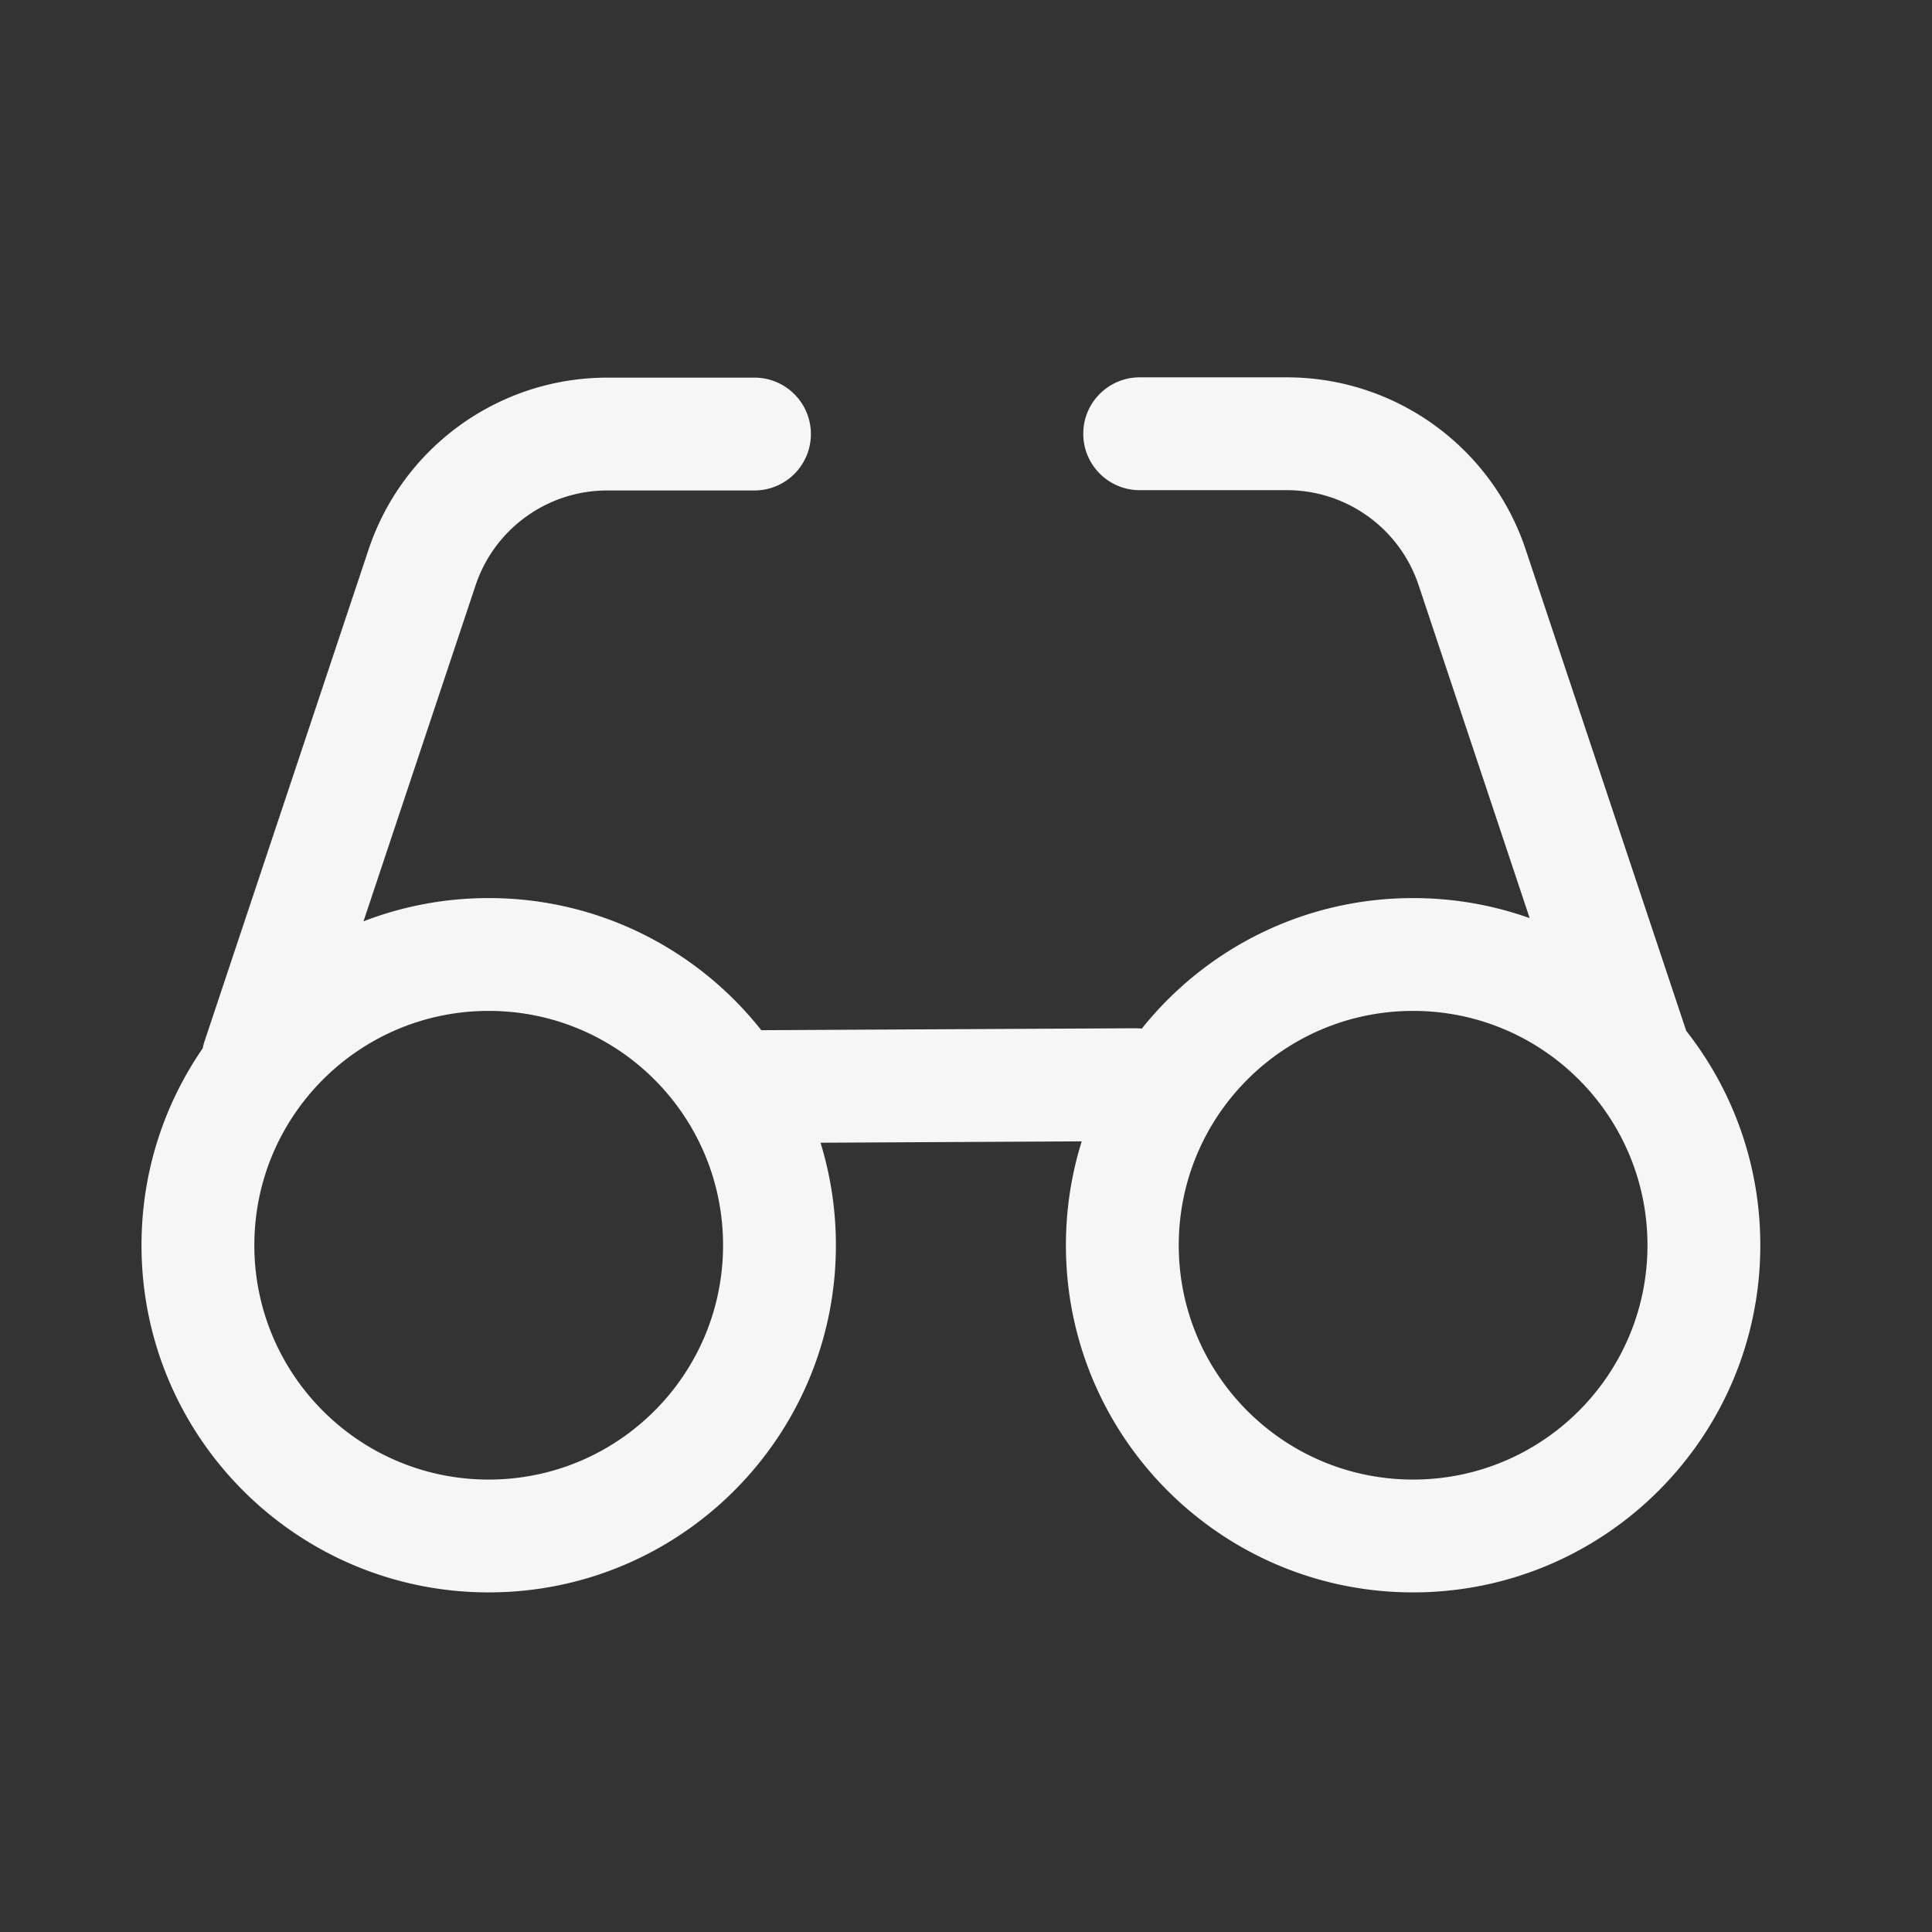 <svg t="1693403717549" class="icon" viewBox="0 0 1024 1024" version="1.1" xmlns="http://www.w3.org/2000/svg" p-id="2256" xmlns:xlink="http://www.w3.org/1999/xlink" width="200" height="200"><rect x="0" y="0" width="1024" height="1024" fill="#333333" stroke="none"/><path d="M682.054 200l1.72 0.011c56.713 0.725 106.856 37.265 124.841 91.181l85.134 255.206C918.336 577.68 933 617.128 933 660c0 101.62-82.39 184-184.021 184-101.633 0-184.022-82.38-184.022-184 0-19.178 2.934-37.67 8.379-55.054l-138.448 0.72c5.3 17.173 8.155 35.42 8.155 54.334 0 101.62-82.39 184-184.022 184C157.39 844 75 761.62 75 660c0-38.758 11.985-74.717 32.45-104.374 0.209-1.083 0.476-2.166 0.807-3.243l0.222-0.692 86.844-260.343c17.985-53.916 68.128-90.455 124.84-91.18l1.721-0.012h78c16.515 0 29.904 13.387 29.904 29.9 0 16.278-13.009 29.517-29.198 29.892l-0.706 0.008h-78c-31.345 0-59.211 19.841-69.504 49.367l-0.323 0.946-59.396 178.058c20.587-7.961 42.964-12.327 66.36-12.327 58.585 0 110.775 27.373 144.477 70.025L601.606 545a30.217 30.217 0 0 1 3.564 0.192C638.887 503.016 690.778 476 748.979 476c21.675 0 42.474 3.747 61.786 10.628l-58.884-176.515-0.323-0.946c-10.293-29.526-38.16-49.367-69.504-49.367h-78l-0.706-0.008c-16.19-0.375-29.198-13.615-29.198-29.892 0-16.513 13.388-29.9 29.904-29.9h78zM259.02 535.8c-68.601 0-124.214 55.606-124.214 124.2s55.613 124.2 124.214 124.2c68.602 0 124.215-55.606 124.215-124.2S327.623 535.8 259.02 535.8z m489.958 0c-68.602 0-124.215 55.606-124.215 124.2s55.613 124.2 124.215 124.2c68.601 0 124.214-55.606 124.214-124.2S817.58 535.8 748.979 535.8z" fill="#f6f6f6" p-id="2257"></path></svg>
